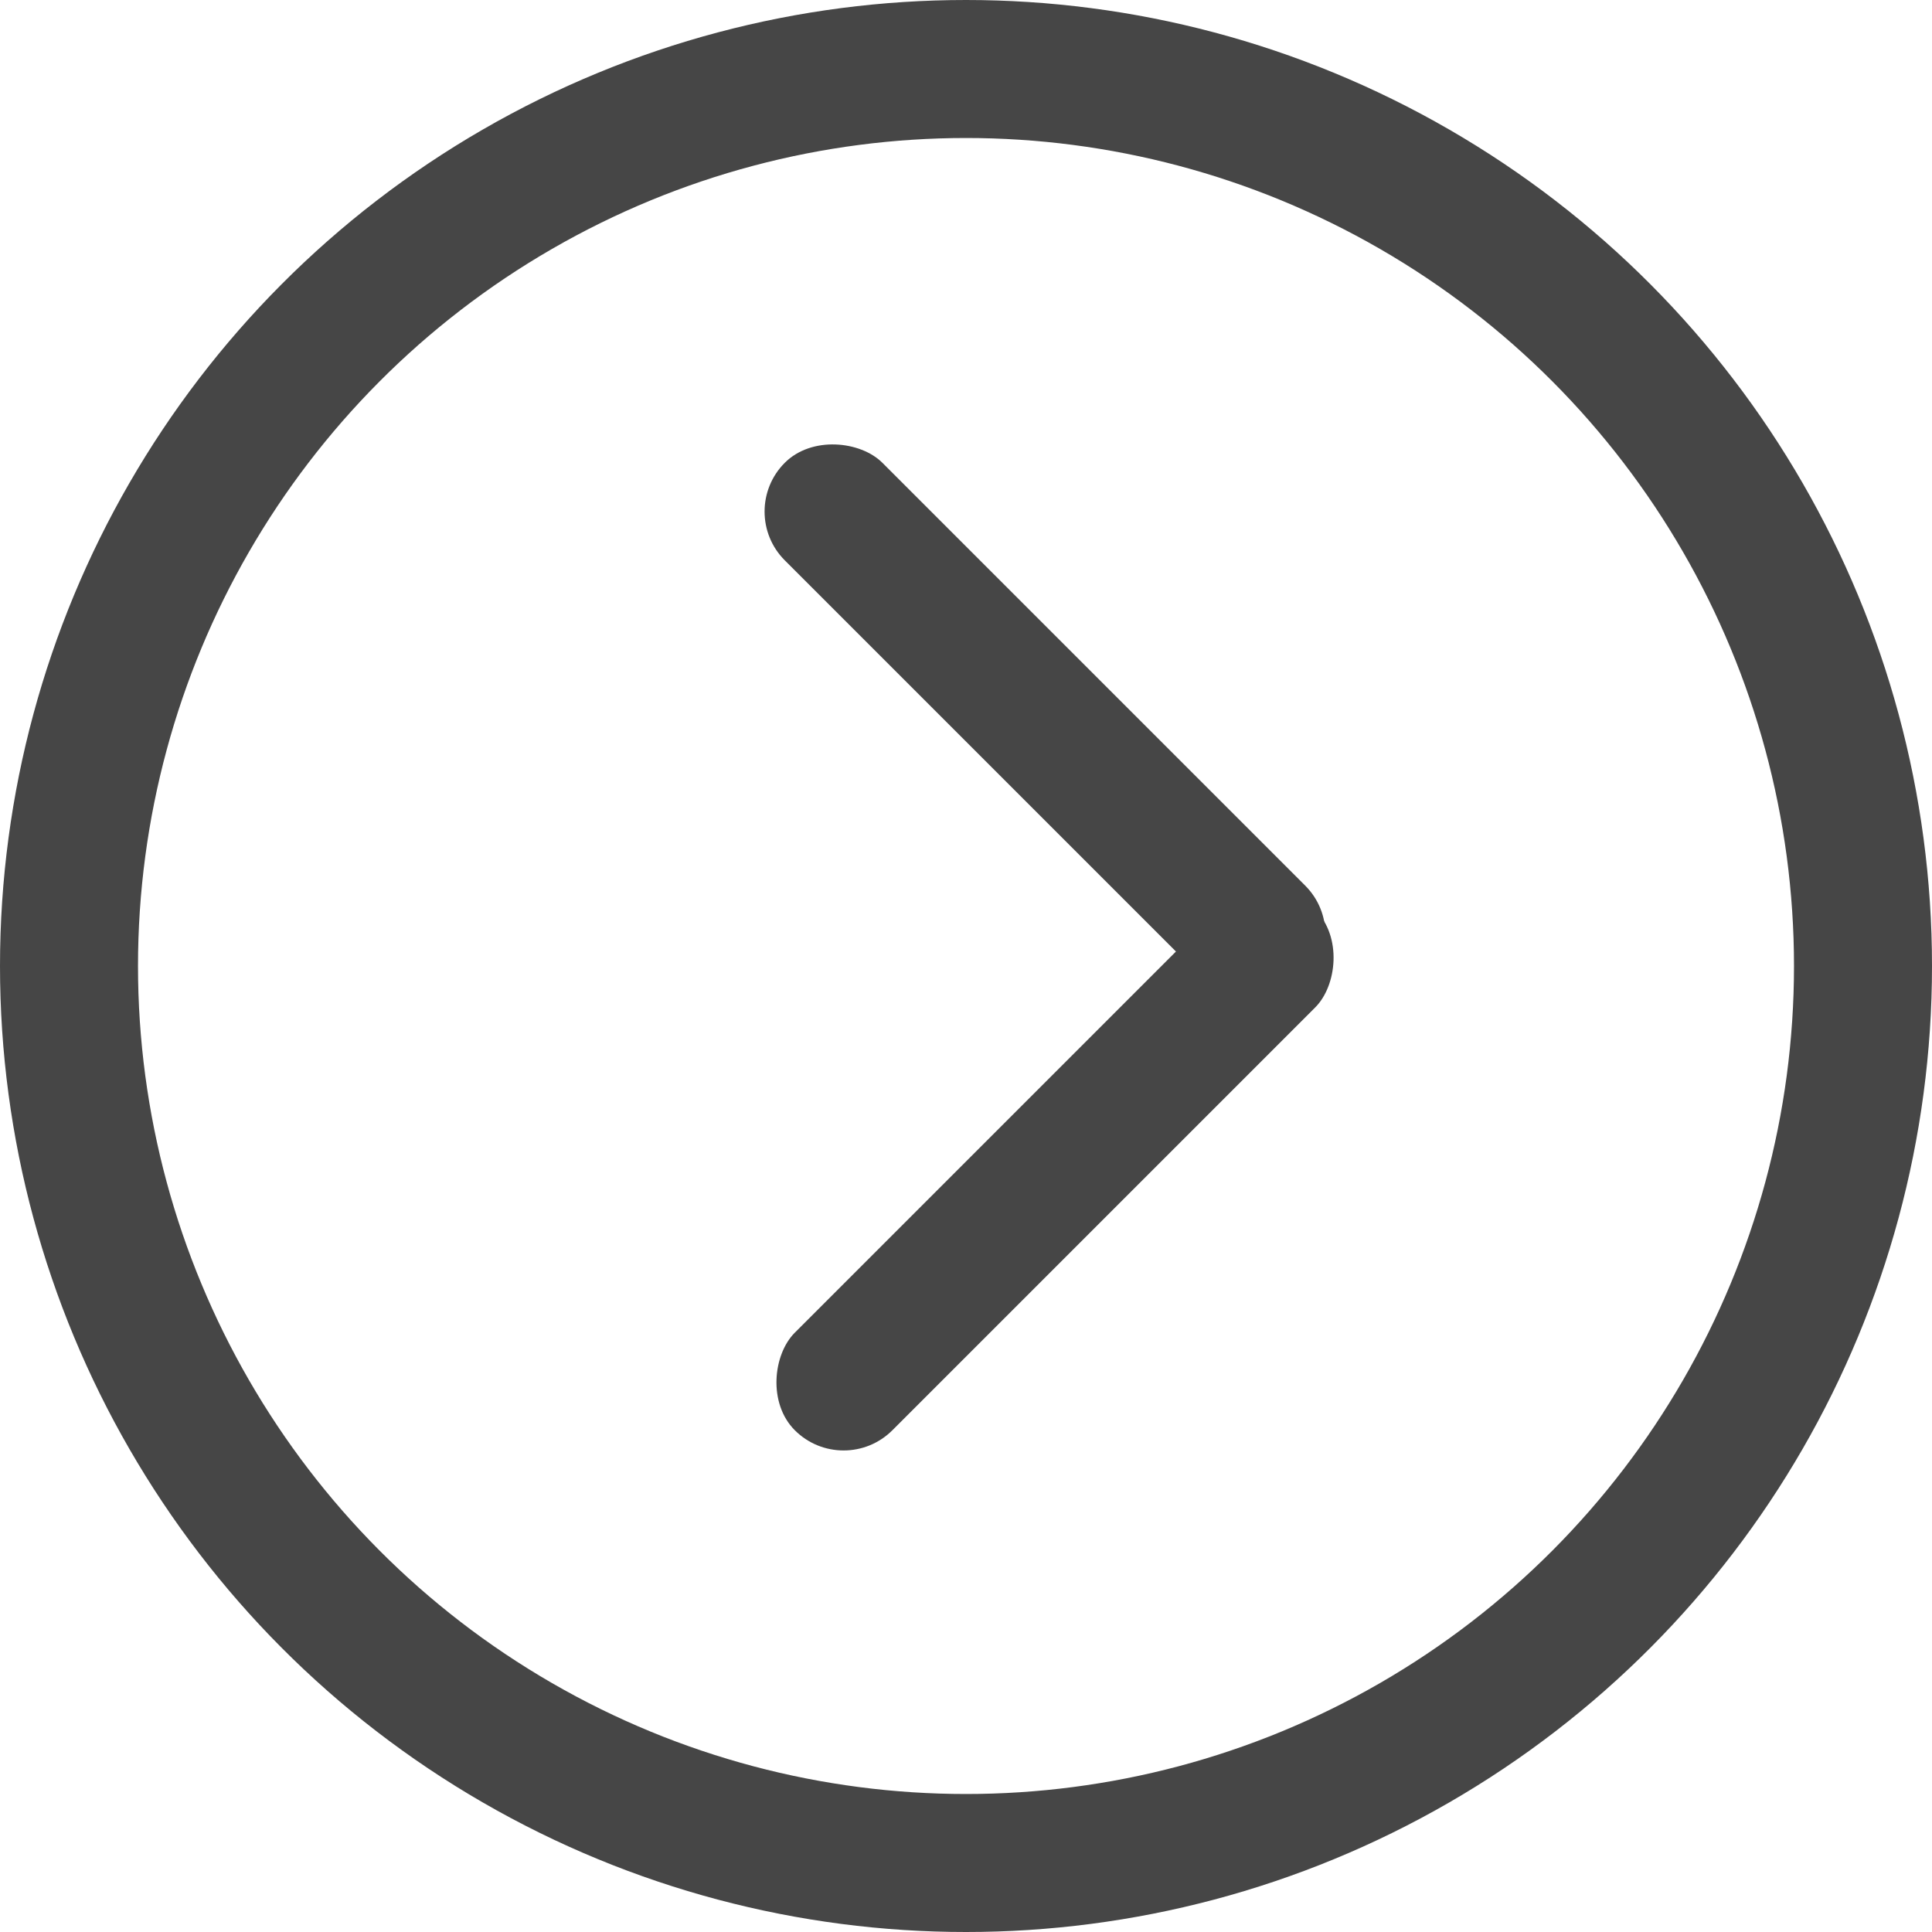 <svg width="42" height="42" viewBox="0 0 42 42" fill="none" xmlns="http://www.w3.org/2000/svg">
    <circle cx="21" cy="21" r="19.5" stroke="#464646" stroke-width="3"/>
    <rect x="16" y="11.121" width="3" height="16" rx="1.5" transform="rotate(-45 16 11.121)" fill="#464646"/>
    <rect x="18.339" y="32.153" width="3" height="16" rx="1.5" transform="rotate(-135 18.339 32.153)" fill="#464646"/>
    </svg>
    